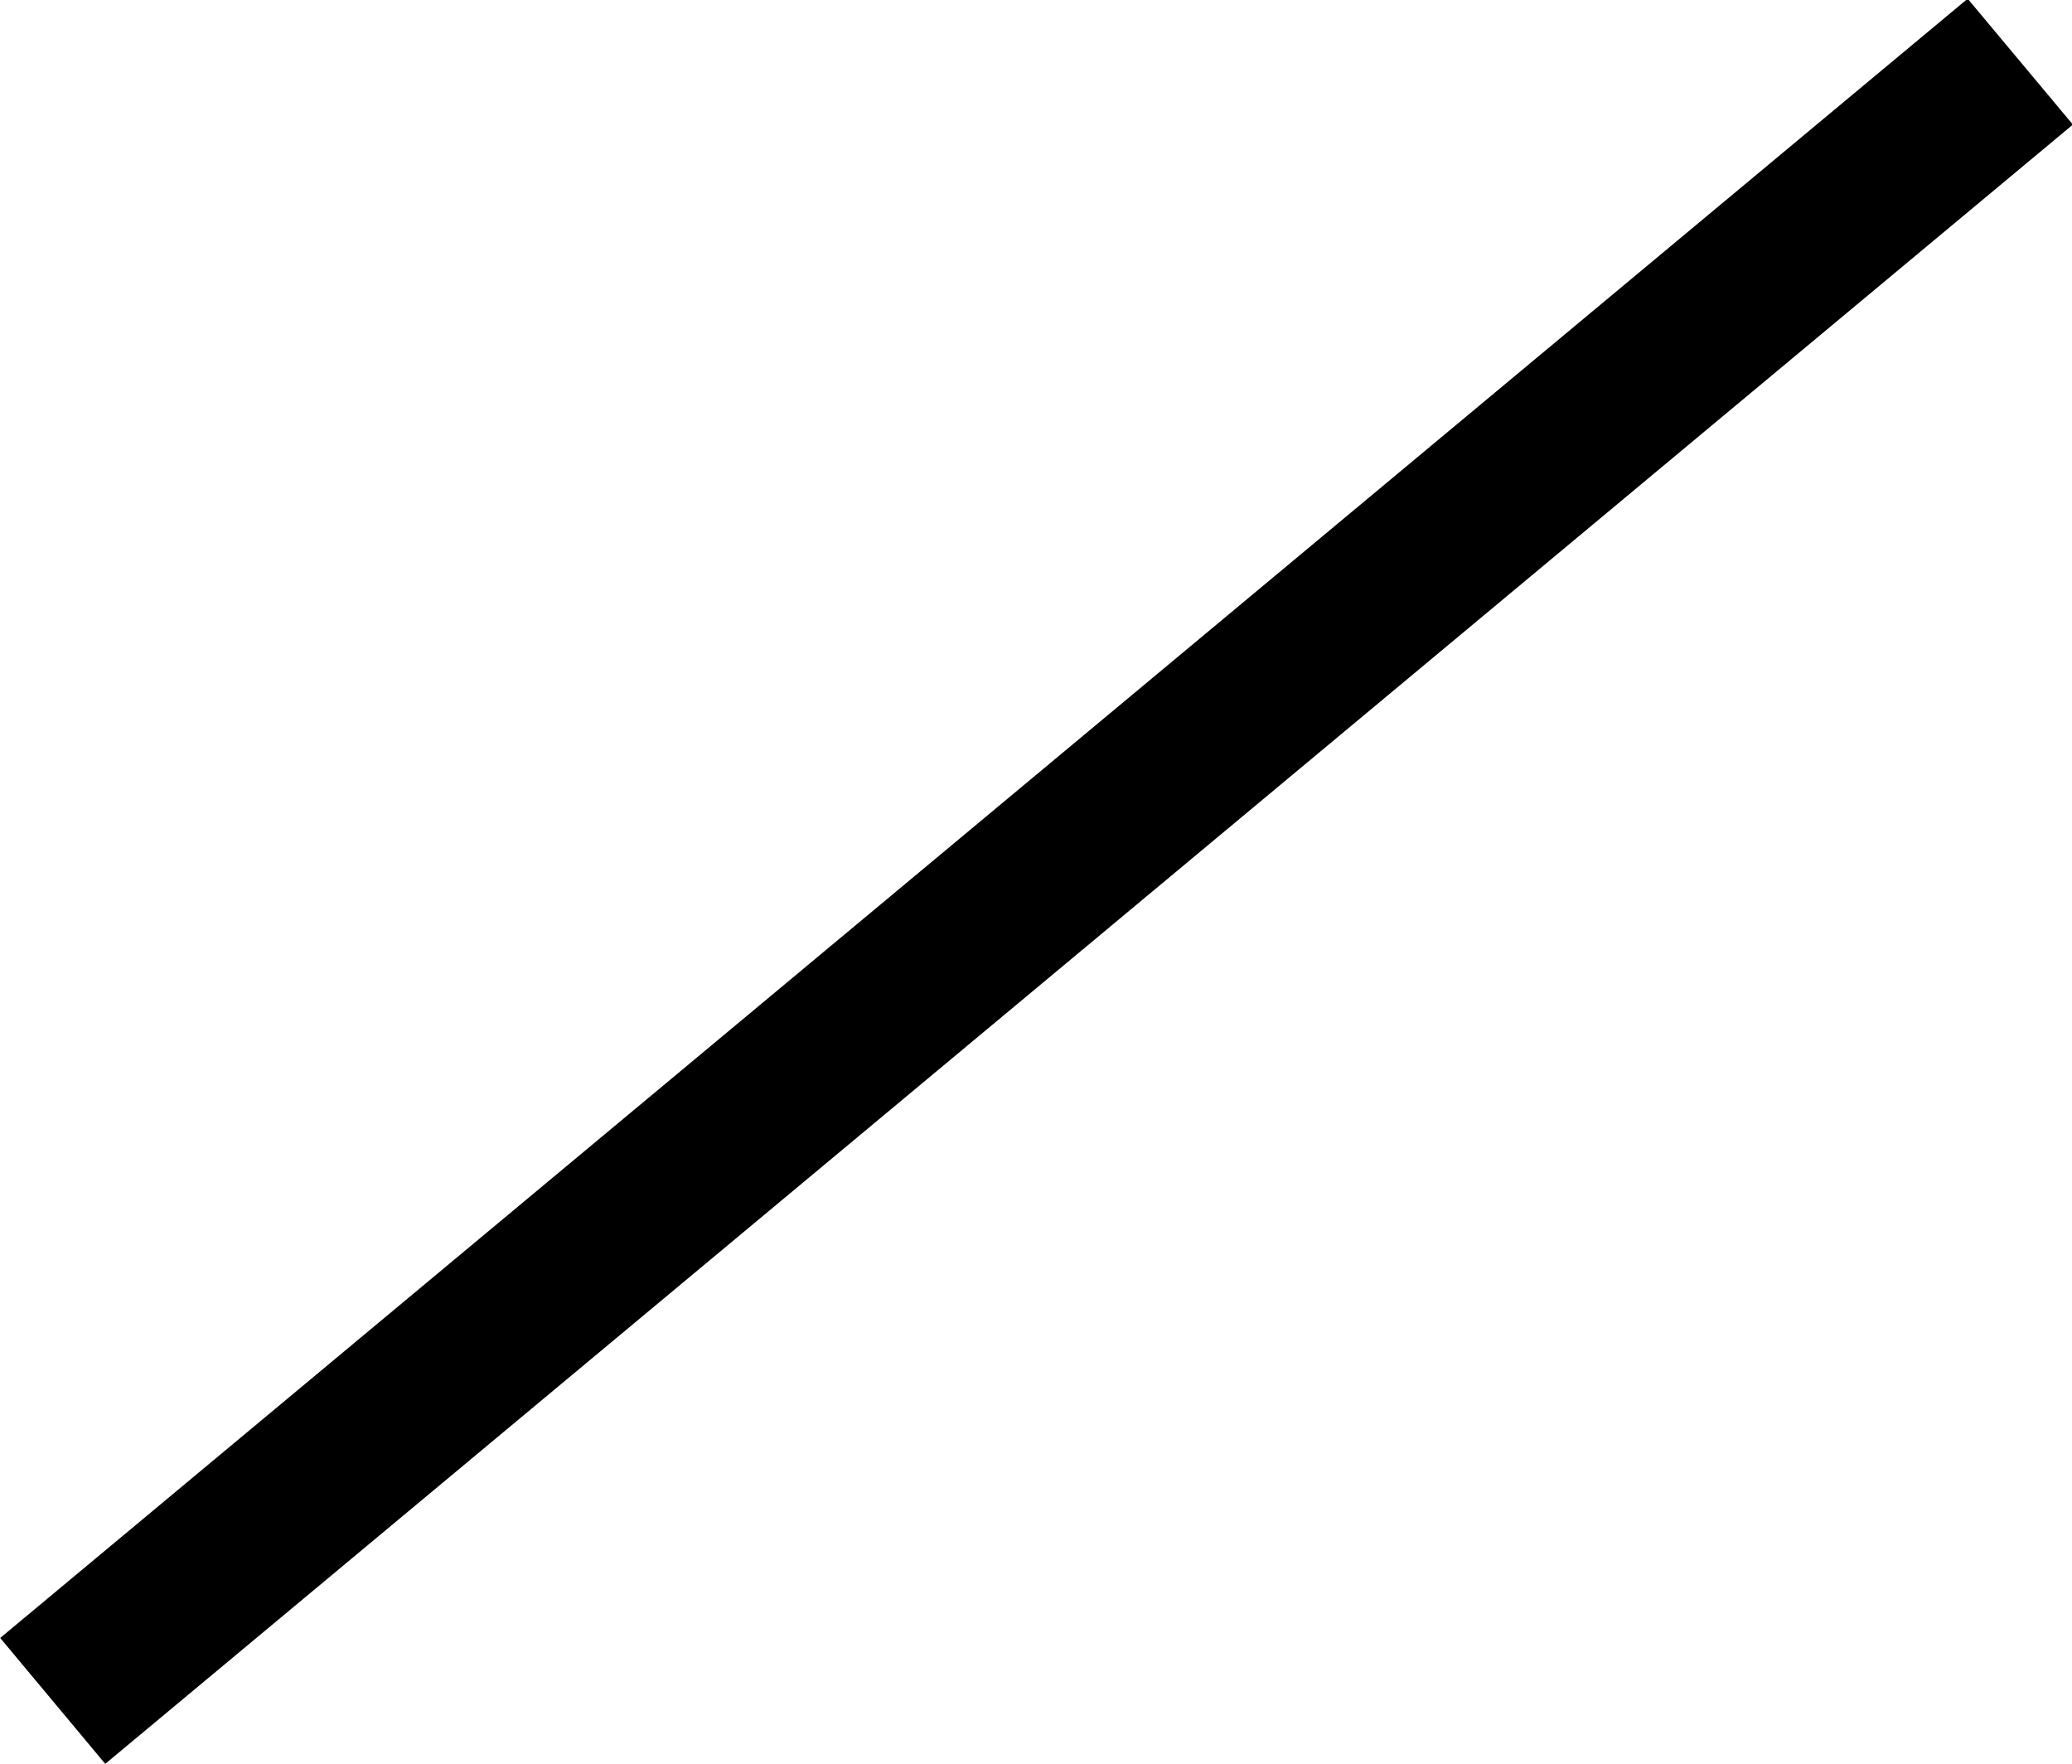 <?xml version="1.0" encoding="utf-8"?>
<!-- Generator: Adobe Illustrator 16.0.0, SVG Export Plug-In . SVG Version: 6.00 Build 0)  -->
<!DOCTYPE svg PUBLIC "-//W3C//DTD SVG 1.1//EN" "http://www.w3.org/Graphics/SVG/1.1/DTD/svg11.dtd">
<svg version="1.1" id="Layer_1" xmlns="http://www.w3.org/2000/svg" xmlns:xlink="http://www.w3.org/1999/xlink" x="0px" y="0px"
	 width="477px" height="406px" viewBox="0 0 477 406" enable-background="new 0 0 477 406" xml:space="preserve">
<path fill-rule="evenodd" clip-rule="evenodd" d="M452.983-0.295l24.222,28.977L24.228,405.991L0.046,377.012L452.983-0.295z"/>
</svg>
